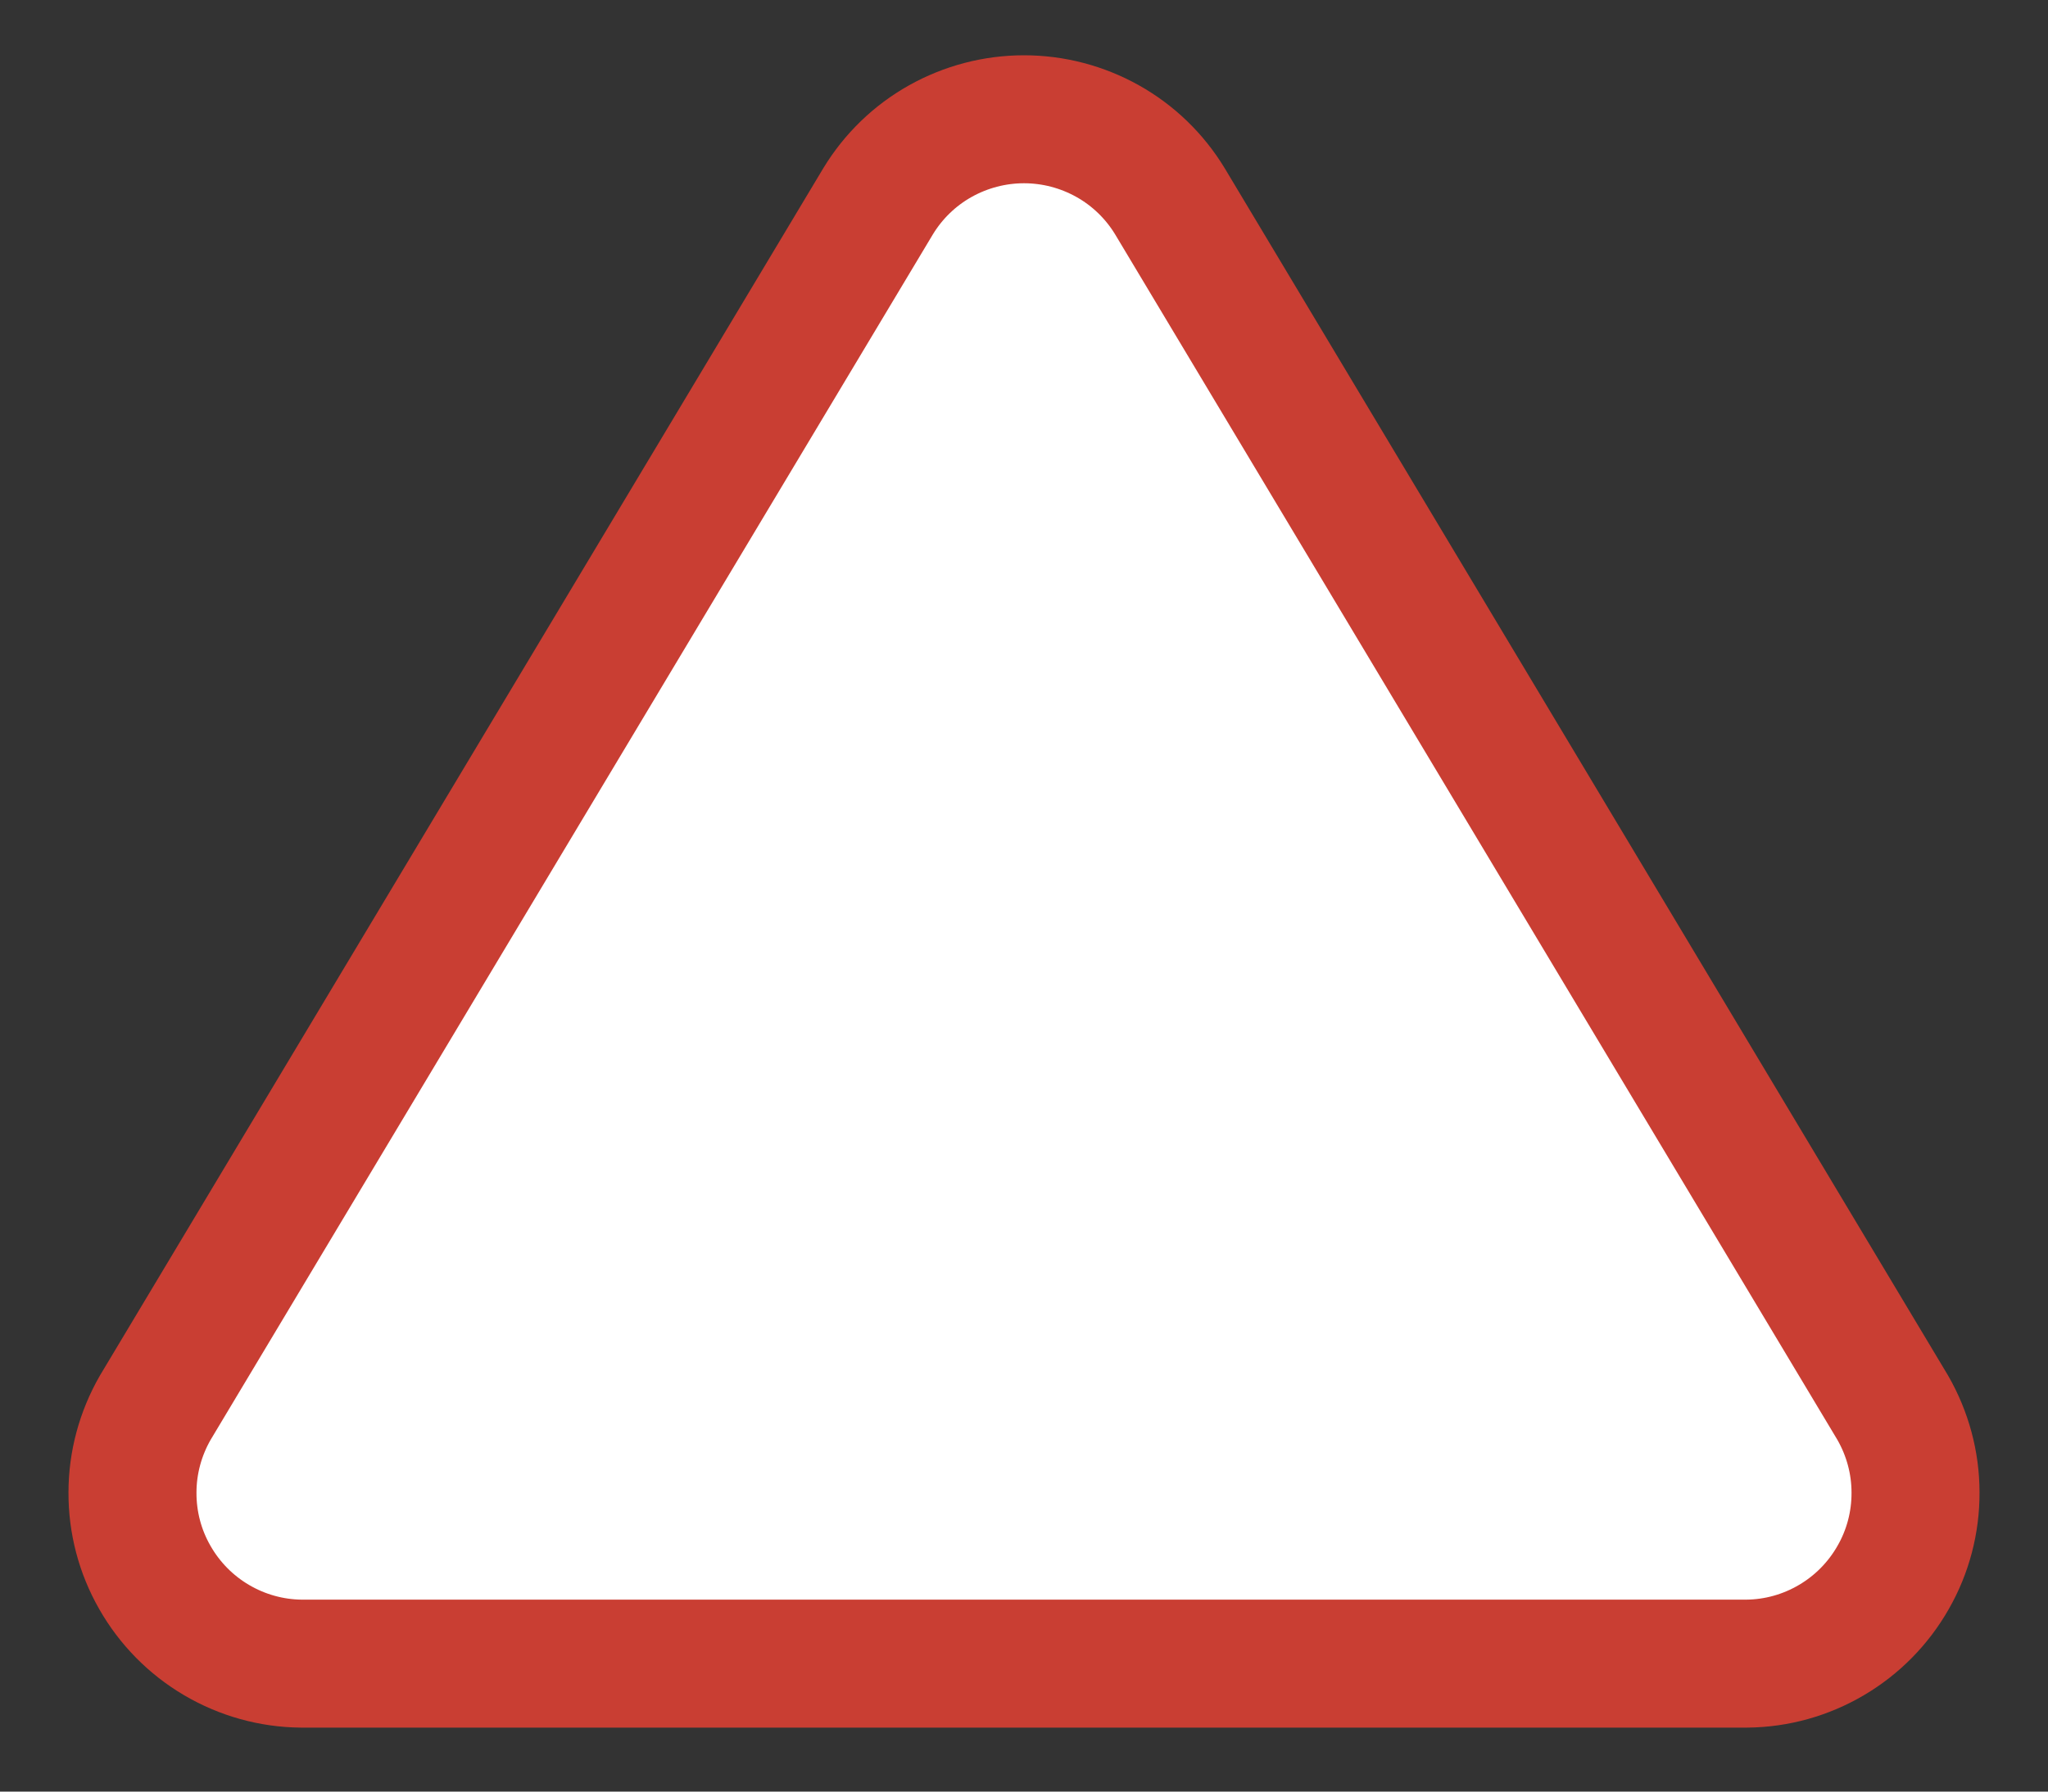 <svg width="16" height="14" viewBox="0 0 16 14" fill="none" xmlns="http://www.w3.org/2000/svg">
<rect x="0" y="0" width="16" height="14" fill="#333333" stroke="none"/>
<path d="M6.86 1.573L1.213 11C1.097 11.202 1.035 11.43 1.035 11.663C1.034 11.896 1.094 12.125 1.21 12.327C1.325 12.529 1.491 12.698 1.692 12.816C1.892 12.934 2.121 12.998 2.353 13H13.647C13.88 12.998 14.108 12.934 14.308 12.816C14.509 12.698 14.675 12.529 14.79 12.327C14.906 12.125 14.966 11.896 14.965 11.663C14.965 11.43 14.903 11.202 14.787 11L9.14 1.573C9.021 1.377 8.854 1.215 8.654 1.103C8.454 0.991 8.229 0.932 8 0.932C7.771 0.932 7.546 0.991 7.346 1.103C7.146 1.215 6.979 1.377 6.86 1.573Z" fill="white" stroke="#C93E33" stroke-linecap="round" stroke-linejoin="round"/>
</svg>
